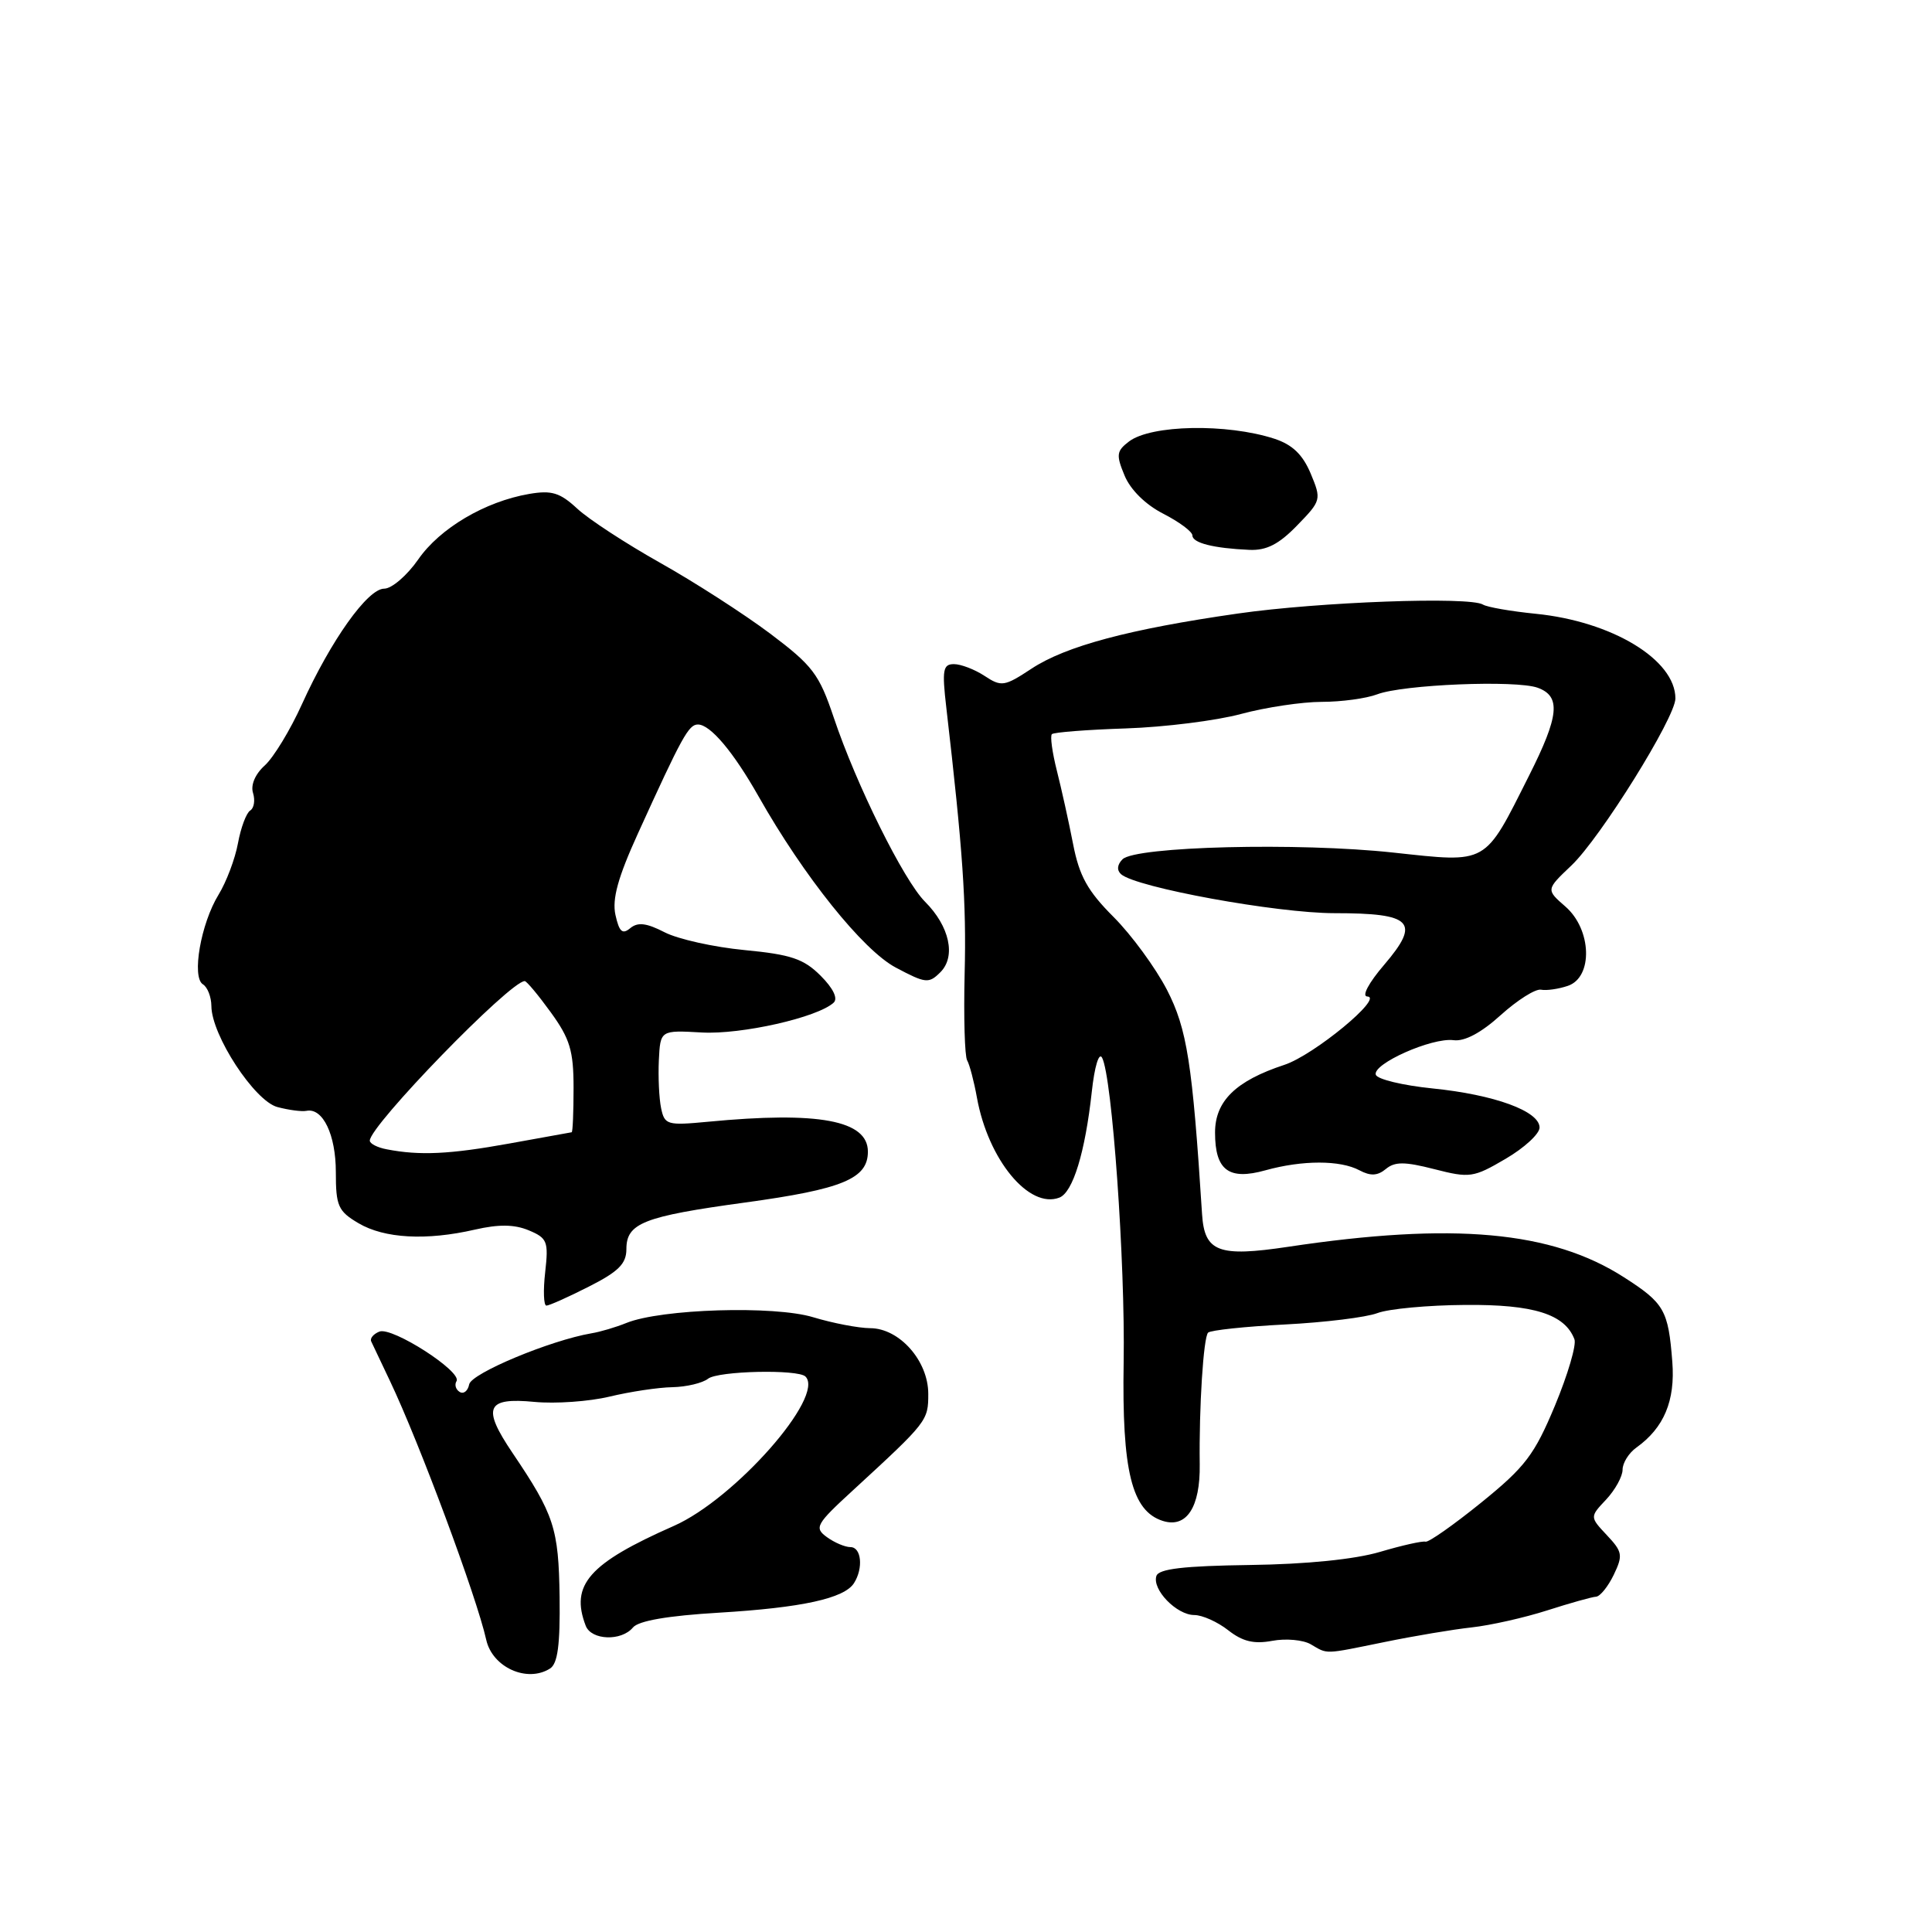 <?xml version="1.0" encoding="UTF-8" standalone="no"?>
<!DOCTYPE svg PUBLIC "-//W3C//DTD SVG 1.1//EN" "http://www.w3.org/Graphics/SVG/1.1/DTD/svg11.dtd" >
<svg xmlns="http://www.w3.org/2000/svg" xmlns:xlink="http://www.w3.org/1999/xlink" version="1.1" viewBox="0 0 256 256">
 <g >
 <path fill="currentColor"
d=" M 72.88 221.09 C 73.90 220.45 74.23 217.95 74.15 211.59 C 74.02 202.50 73.44 200.71 67.91 192.52 C 63.84 186.49 64.42 185.14 70.83 185.76 C 73.59 186.02 78.05 185.71 80.76 185.06 C 83.47 184.41 87.22 183.84 89.09 183.81 C 90.97 183.77 93.09 183.26 93.82 182.69 C 95.13 181.65 105.75 181.41 106.73 182.40 C 109.36 185.02 97.37 198.62 89.29 202.19 C 78.04 207.15 75.53 210.00 77.61 215.42 C 78.35 217.35 82.34 217.50 83.87 215.65 C 84.61 214.76 88.51 214.09 95.25 213.69 C 106.25 213.03 111.88 211.80 113.16 209.77 C 114.42 207.79 114.14 205.00 112.69 205.00 C 111.97 205.00 110.56 204.40 109.56 203.67 C 107.86 202.43 108.11 201.98 113.08 197.42 C 122.90 188.39 123.00 188.25 123.00 184.69 C 123.00 180.32 119.18 176.00 115.30 175.99 C 113.76 175.98 110.36 175.33 107.75 174.54 C 102.58 172.97 87.62 173.43 83.00 175.30 C 81.62 175.86 79.54 176.48 78.37 176.67 C 72.93 177.60 62.47 181.96 62.17 183.43 C 62.00 184.31 61.43 184.76 60.91 184.44 C 60.39 184.12 60.20 183.48 60.49 183.01 C 61.27 181.76 51.99 175.79 50.28 176.44 C 49.49 176.75 48.99 177.34 49.19 177.75 C 49.39 178.16 50.51 180.53 51.68 183.00 C 55.57 191.18 63.16 211.58 64.43 217.29 C 65.25 220.94 69.85 223.01 72.88 221.09 Z  M 183.50 217.57 C 187.35 216.78 192.53 215.91 195.00 215.64 C 197.47 215.37 201.97 214.36 205.00 213.39 C 208.03 212.42 210.94 211.60 211.49 211.57 C 212.03 211.53 213.08 210.22 213.83 208.67 C 215.07 206.08 214.99 205.62 212.92 203.42 C 210.65 201.00 210.65 201.00 212.83 198.69 C 214.02 197.41 215.00 195.64 215.00 194.74 C 215.00 193.85 215.82 192.53 216.83 191.81 C 220.49 189.19 221.99 185.61 221.59 180.45 C 221.06 173.60 220.54 172.68 215.19 169.25 C 205.62 163.10 192.58 161.92 170.67 165.21 C 161.46 166.59 159.60 165.89 159.28 160.89 C 158.00 140.82 157.29 136.34 154.63 131.16 C 153.11 128.23 149.93 123.88 147.55 121.50 C 144.12 118.07 143.01 116.08 142.19 111.84 C 141.62 108.90 140.65 104.53 140.04 102.12 C 139.43 99.71 139.13 97.53 139.38 97.28 C 139.63 97.03 144.04 96.69 149.17 96.52 C 154.30 96.35 161.18 95.49 164.46 94.60 C 167.74 93.72 172.55 93.00 175.14 93.00 C 177.74 93.00 181.05 92.55 182.49 92.00 C 185.92 90.70 200.87 90.09 203.75 91.13 C 206.86 92.26 206.60 94.85 202.61 102.77 C 196.61 114.70 197.26 114.33 184.61 112.97 C 172.05 111.61 150.45 112.15 148.74 113.86 C 148.03 114.57 147.96 115.31 148.55 115.84 C 150.55 117.60 169.18 121.00 176.82 121.00 C 187.16 121.00 188.27 122.15 183.41 127.84 C 181.35 130.24 180.41 132.02 181.17 132.04 C 183.43 132.11 174.09 139.82 170.18 141.10 C 163.74 143.22 161.00 145.90 161.00 150.07 C 161.00 155.07 162.81 156.43 167.68 155.07 C 172.58 153.71 177.59 153.71 180.13 155.07 C 181.60 155.85 182.53 155.81 183.63 154.90 C 184.82 153.91 186.12 153.91 190.06 154.92 C 194.75 156.12 195.24 156.05 199.50 153.55 C 201.98 152.10 204.00 150.24 204.00 149.41 C 204.00 147.23 198.02 145.05 189.79 144.22 C 185.87 143.82 182.50 143.01 182.30 142.41 C 181.83 140.98 189.74 137.45 192.61 137.83 C 194.07 138.02 196.27 136.85 198.86 134.50 C 201.07 132.51 203.46 131.00 204.19 131.14 C 204.91 131.28 206.51 131.05 207.75 130.63 C 211.11 129.49 210.92 123.16 207.42 120.12 C 204.85 117.88 204.85 117.88 208.21 114.69 C 212.05 111.05 222.00 95.08 222.00 92.55 C 222.00 87.42 213.61 82.34 203.50 81.33 C 200.20 81.00 197.05 80.45 196.50 80.11 C 194.72 79.02 174.79 79.75 164.00 81.30 C 149.63 83.36 141.21 85.61 136.67 88.61 C 133.09 90.97 132.69 91.03 130.46 89.56 C 129.15 88.70 127.32 88.00 126.40 88.00 C 124.95 88.00 124.81 88.77 125.39 93.75 C 127.58 112.68 128.06 119.59 127.82 129.00 C 127.68 134.78 127.83 139.95 128.15 140.50 C 128.47 141.05 129.06 143.28 129.45 145.45 C 130.94 153.67 136.35 160.23 140.37 158.69 C 142.17 158.00 143.79 152.68 144.67 144.65 C 145.03 141.32 145.62 139.38 146.03 140.15 C 147.36 142.62 149.11 167.31 148.89 180.50 C 148.65 194.92 149.96 200.22 154.08 201.53 C 157.22 202.52 159.05 199.72 158.97 194.04 C 158.87 186.49 159.46 177.20 160.08 176.58 C 160.41 176.26 164.99 175.77 170.26 175.50 C 175.54 175.23 181.06 174.55 182.52 173.99 C 183.99 173.43 189.22 172.94 194.15 172.91 C 203.22 172.83 207.35 174.13 208.62 177.46 C 208.91 178.20 207.74 182.16 206.04 186.25 C 203.32 192.77 202.11 194.37 196.27 199.10 C 192.60 202.07 189.28 204.40 188.89 204.28 C 188.49 204.16 185.78 204.77 182.87 205.63 C 179.53 206.62 173.12 207.27 165.61 207.37 C 156.85 207.49 153.54 207.88 153.23 208.82 C 152.63 210.62 155.91 214.00 158.25 214.00 C 159.31 214.00 161.34 214.91 162.75 216.02 C 164.65 217.51 166.15 217.87 168.57 217.42 C 170.37 217.08 172.66 217.29 173.67 217.87 C 175.99 219.22 175.30 219.24 183.50 217.57 Z  M 78.03 170.48 C 81.95 168.50 83.00 167.45 83.00 165.52 C 83.00 162.07 85.27 161.18 98.73 159.34 C 111.66 157.57 115.00 156.18 115.00 152.60 C 115.00 148.45 108.50 147.23 93.79 148.64 C 88.41 149.15 88.06 149.05 87.60 146.84 C 87.33 145.55 87.20 142.70 87.30 140.50 C 87.50 136.50 87.50 136.50 93.00 136.81 C 98.25 137.10 108.33 134.82 110.46 132.86 C 111.06 132.31 110.41 130.96 108.74 129.29 C 106.50 127.05 104.82 126.48 98.66 125.89 C 94.59 125.50 89.82 124.44 88.06 123.53 C 85.67 122.30 84.52 122.16 83.52 122.98 C 82.47 123.86 82.05 123.48 81.55 121.23 C 81.09 119.13 81.88 116.26 84.53 110.44 C 90.38 97.58 91.25 96.00 92.48 96.00 C 94.12 96.00 97.17 99.62 100.50 105.50 C 106.49 116.10 114.35 125.91 118.70 128.21 C 122.66 130.31 123.07 130.36 124.61 128.82 C 126.70 126.73 125.82 122.73 122.57 119.48 C 119.75 116.66 113.46 103.98 110.48 95.09 C 108.54 89.32 107.70 88.21 102.03 83.94 C 98.56 81.34 92.01 77.12 87.48 74.58 C 82.95 72.03 77.99 68.80 76.48 67.39 C 74.19 65.27 73.09 64.94 70.11 65.45 C 64.26 66.46 58.27 70.00 55.41 74.14 C 53.93 76.26 51.91 78.00 50.91 78.00 C 48.72 78.00 43.87 84.81 40.01 93.31 C 38.47 96.72 36.25 100.37 35.09 101.42 C 33.81 102.57 33.19 104.03 33.53 105.08 C 33.83 106.05 33.66 107.09 33.15 107.40 C 32.64 107.72 31.91 109.67 31.53 111.74 C 31.15 113.81 29.99 116.87 28.96 118.55 C 26.61 122.38 25.37 129.49 26.89 130.43 C 27.50 130.81 28.00 132.10 28.01 133.31 C 28.03 137.17 33.73 145.89 36.76 146.69 C 38.27 147.09 40.00 147.32 40.62 147.19 C 42.78 146.77 44.50 150.36 44.50 155.31 C 44.50 159.80 44.80 160.49 47.50 162.08 C 50.93 164.11 56.50 164.41 62.93 162.93 C 66.07 162.21 68.15 162.23 70.05 163.02 C 72.52 164.05 72.70 164.49 72.24 168.57 C 71.96 171.01 72.04 173.00 72.40 173.00 C 72.77 173.00 75.30 171.87 78.03 170.48 Z  M 171.87 69.63 C 175.08 66.33 175.11 66.20 173.67 62.74 C 172.61 60.22 171.24 58.91 168.85 58.13 C 162.56 56.09 152.54 56.28 149.61 58.49 C 147.94 59.76 147.87 60.27 149.01 63.01 C 149.79 64.90 151.79 66.87 154.14 68.07 C 156.26 69.16 158.00 70.45 158.00 70.95 C 158.00 71.94 160.79 72.65 165.55 72.86 C 167.81 72.96 169.46 72.12 171.87 69.63 Z  M 51.25 152.29 C 50.01 152.06 49.00 151.54 49.00 151.14 C 49.00 149.15 67.59 130.00 69.53 130.00 C 69.78 130.00 71.34 131.87 72.99 134.15 C 75.52 137.64 76.00 139.23 76.00 144.15 C 76.00 147.37 75.89 150.02 75.75 150.03 C 75.61 150.05 71.90 150.72 67.50 151.52 C 59.59 152.95 55.62 153.14 51.25 152.29 Z "/>
</g>
</svg>